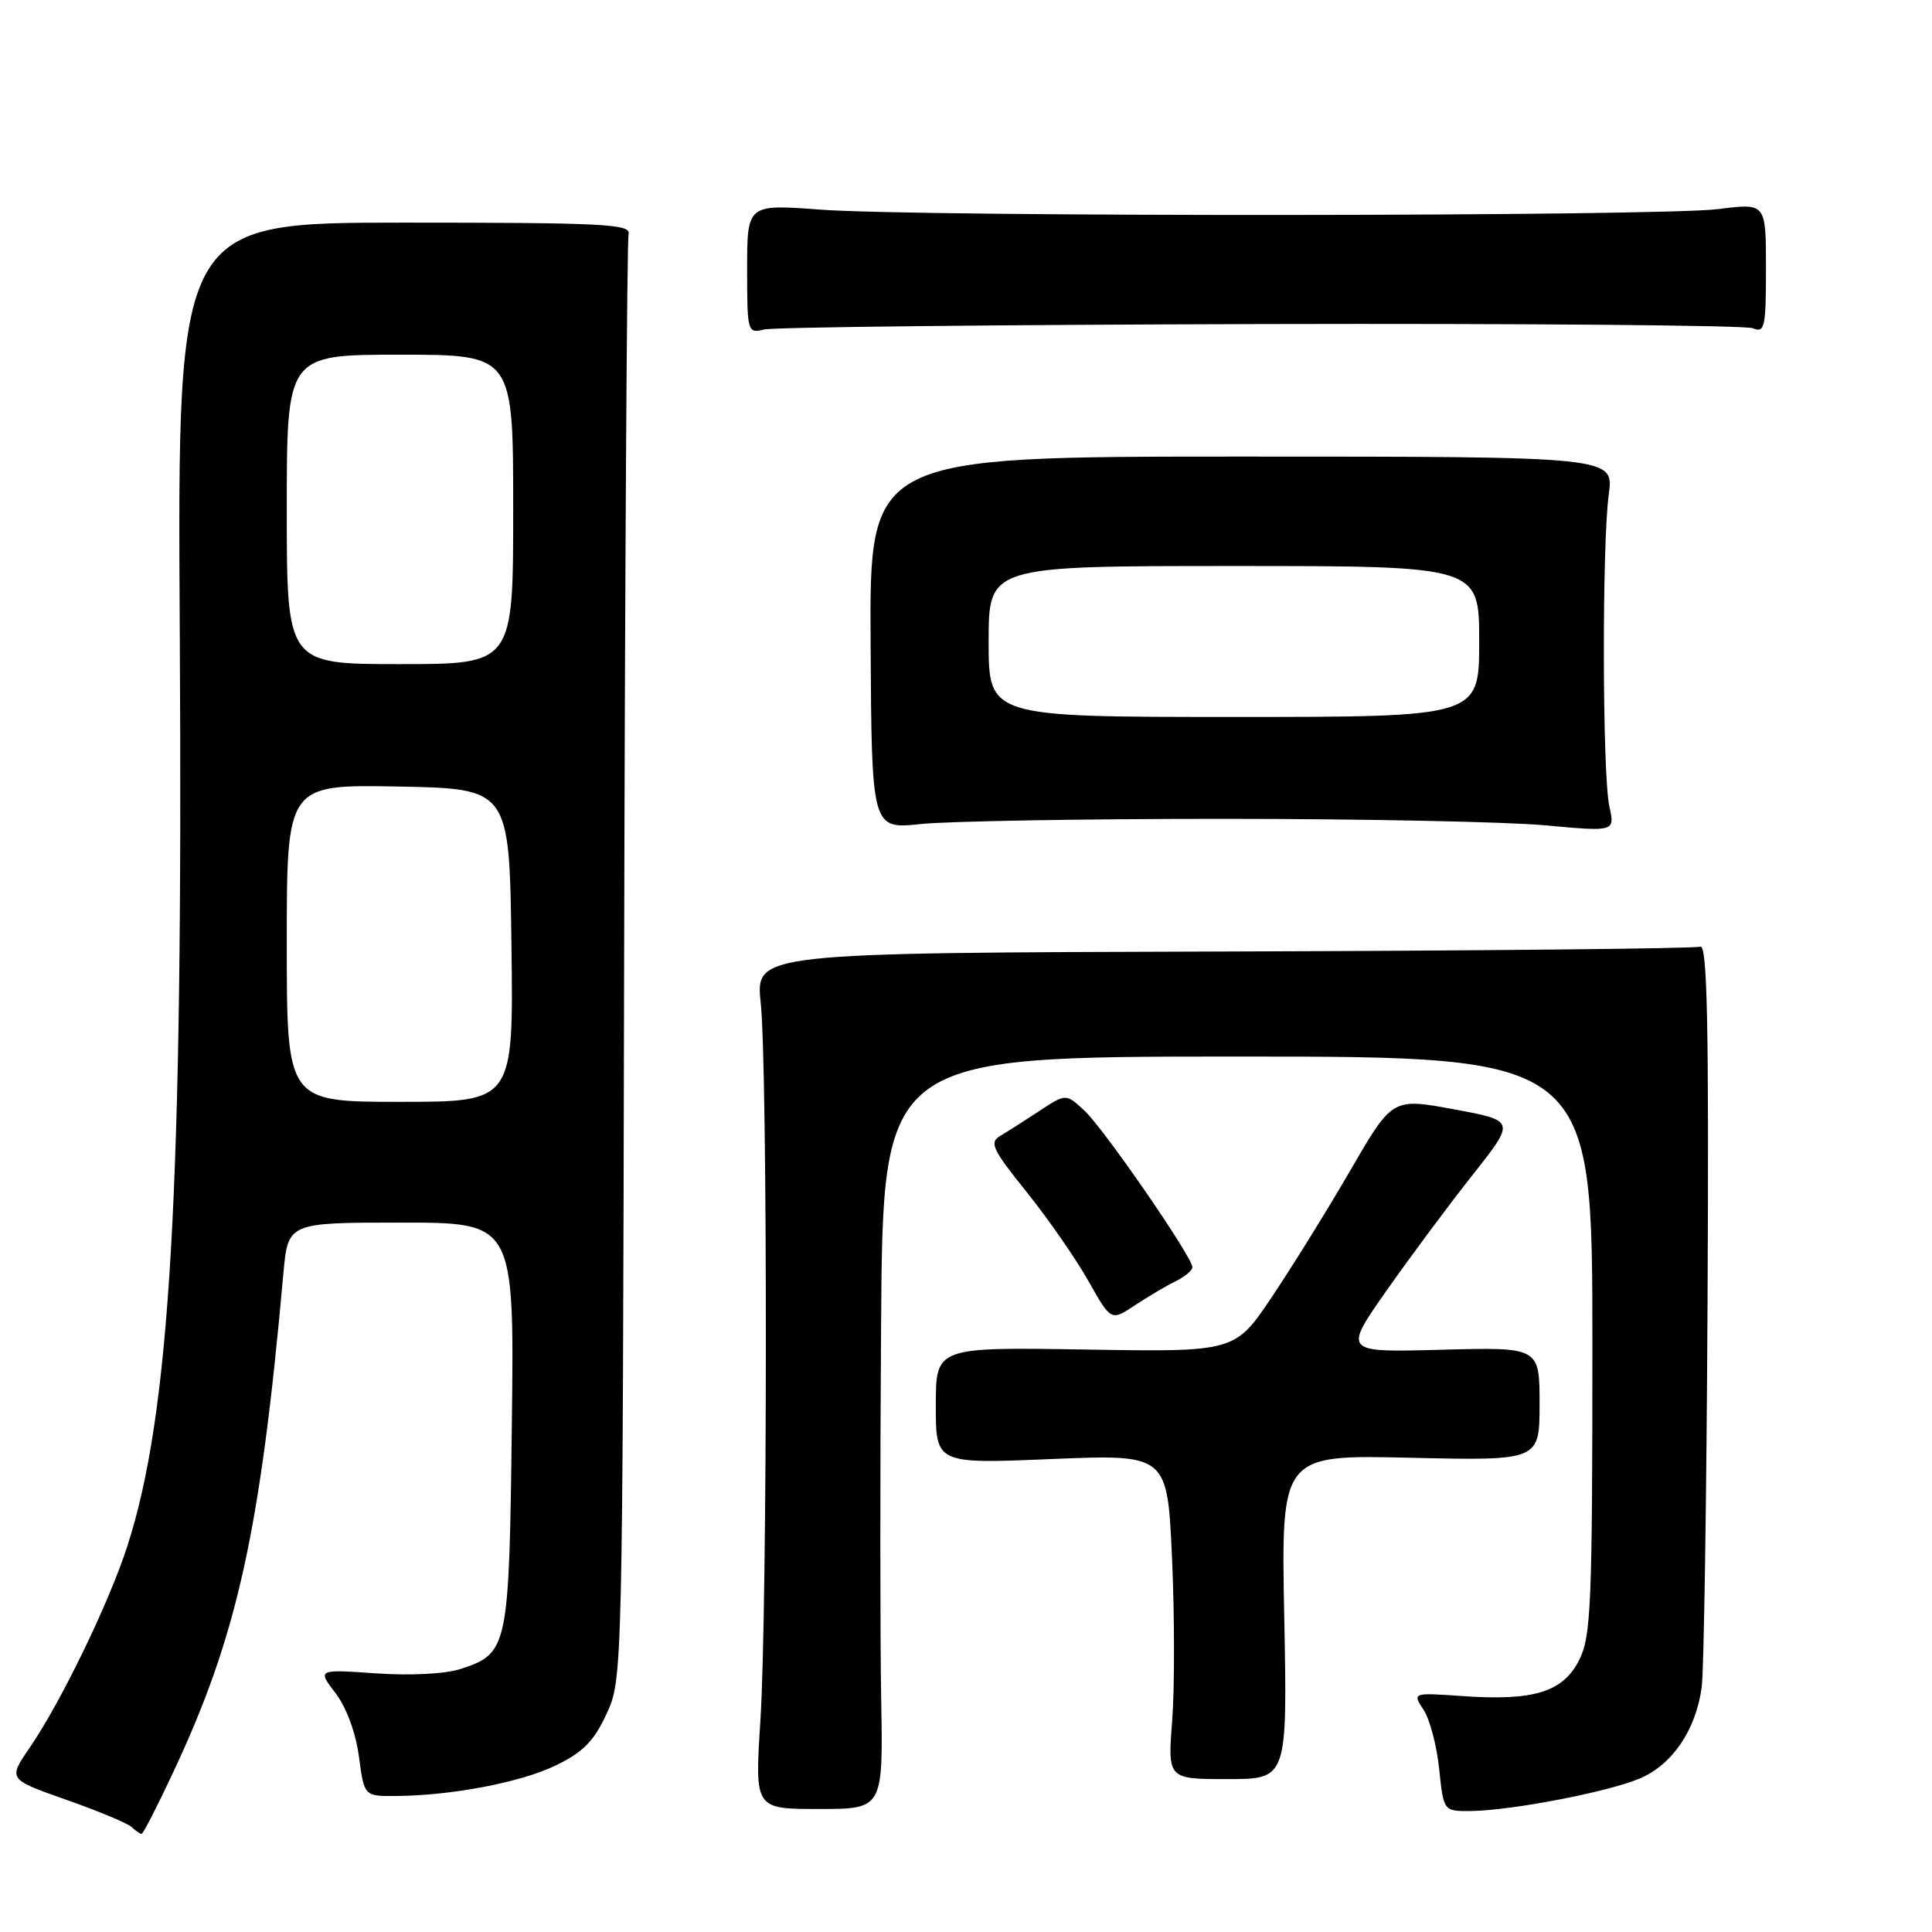 <?xml version="1.0" encoding="UTF-8" standalone="no"?>
<!DOCTYPE svg PUBLIC "-//W3C//DTD SVG 1.1//EN" "http://www.w3.org/Graphics/SVG/1.1/DTD/svg11.dtd" >
<svg xmlns="http://www.w3.org/2000/svg" xmlns:xlink="http://www.w3.org/1999/xlink" version="1.1" viewBox="0 0 256 256">
 <g >
 <path fill="currentColor"
d=" M 22.99 234.75 C 31.46 216.68 34.49 202.96 37.55 168.75 C 38.16 162.00 38.16 162.00 53.15 162.00 C 68.15 162.00 68.15 162.00 67.82 188.75 C 67.47 218.36 67.32 219.08 61.09 221.13 C 59.06 221.80 54.49 222.05 49.86 221.73 C 42.04 221.19 42.04 221.19 44.46 224.35 C 45.90 226.24 47.15 229.62 47.56 232.76 C 48.26 238.00 48.26 238.00 52.38 237.98 C 59.77 237.94 68.98 236.19 73.66 233.92 C 77.25 232.19 78.71 230.70 80.37 227.10 C 82.49 222.52 82.50 222.09 82.70 127.50 C 82.81 75.25 83.08 31.82 83.29 31.00 C 83.63 29.69 79.85 29.50 53.59 29.50 C 23.50 29.50 23.50 29.50 23.82 83.50 C 24.27 158.02 22.58 187.35 16.83 205.00 C 14.39 212.52 8.01 225.65 3.90 231.63 C 1.07 235.76 1.07 235.76 8.78 238.48 C 13.03 239.97 16.93 241.60 17.45 242.10 C 17.97 242.59 18.56 243.00 18.76 243.00 C 18.97 243.00 20.87 239.29 22.99 234.75 Z  M 116.76 225.10 C 116.62 217.07 116.61 194.64 116.75 175.25 C 117.00 140.00 117.00 140.00 164.00 140.00 C 211.00 140.00 211.00 140.00 211.00 178.25 C 211.00 212.68 210.82 216.85 209.25 219.96 C 207.10 224.21 203.25 225.40 193.82 224.74 C 187.14 224.28 187.14 224.28 188.63 226.56 C 189.46 227.82 190.39 231.35 190.70 234.42 C 191.28 240.00 191.28 240.00 194.89 239.97 C 200.23 239.91 212.96 237.47 217.23 235.68 C 221.58 233.86 224.72 229.25 225.49 223.53 C 225.78 221.31 226.13 198.23 226.26 172.24 C 226.45 135.89 226.22 125.08 225.30 125.44 C 224.65 125.69 196.21 125.98 162.10 126.08 C 100.10 126.26 100.10 126.26 100.80 132.88 C 101.73 141.70 101.70 213.42 100.75 228.10 C 100.01 239.70 100.01 239.70 108.51 239.70 C 117.02 239.70 117.02 239.70 116.76 225.10 Z  M 170.17 214.25 C 169.75 192.76 169.75 192.76 186.88 193.16 C 204.00 193.55 204.00 193.55 204.00 186.02 C 204.00 178.50 204.00 178.50 190.99 178.85 C 177.98 179.20 177.98 179.20 183.74 170.99 C 186.91 166.48 192.05 159.57 195.16 155.64 C 200.81 148.50 200.81 148.50 192.66 146.99 C 184.50 145.48 184.50 145.48 178.98 154.99 C 175.95 160.22 171.25 167.80 168.55 171.82 C 163.64 179.15 163.64 179.15 143.82 178.82 C 124.00 178.50 124.00 178.50 124.00 186.23 C 124.00 193.97 124.00 193.97 139.34 193.33 C 154.68 192.70 154.68 192.70 155.30 206.45 C 155.64 214.02 155.65 223.70 155.32 227.97 C 154.72 235.74 154.72 235.74 162.65 235.74 C 170.58 235.74 170.58 235.74 170.17 214.25 Z  M 155.75 169.79 C 156.99 169.18 158.00 168.33 158.00 167.91 C 158.00 166.57 146.31 149.61 143.72 147.19 C 141.25 144.89 141.25 144.89 137.75 147.19 C 135.82 148.46 133.49 149.95 132.55 150.50 C 131.06 151.38 131.47 152.27 136.03 157.94 C 138.87 161.48 142.55 166.78 144.21 169.72 C 147.22 175.06 147.22 175.06 150.36 172.97 C 152.09 171.83 154.51 170.39 155.75 169.79 Z  M 162.00 108.50 C 180.43 108.50 199.66 108.89 204.75 109.36 C 213.99 110.21 213.99 110.21 213.25 106.86 C 212.32 102.67 212.26 72.26 213.17 65.50 C 213.85 60.50 213.85 60.50 164.53 60.50 C 115.21 60.50 115.21 60.50 115.36 85.19 C 115.50 109.87 115.50 109.87 122.00 109.19 C 125.58 108.81 143.57 108.50 162.00 108.50 Z  M 167.00 42.94 C 201.93 42.85 231.29 43.10 232.25 43.49 C 233.84 44.15 234.00 43.41 234.00 35.56 C 234.00 26.90 234.00 26.90 227.75 27.70 C 219.96 28.70 122.01 28.76 108.75 27.78 C 99.00 27.05 99.00 27.05 99.00 35.64 C 99.00 44.03 99.05 44.20 101.25 43.66 C 102.49 43.35 132.07 43.03 167.00 42.94 Z  M 38.00 124.97 C 38.00 103.95 38.00 103.95 52.75 104.22 C 67.50 104.50 67.50 104.50 67.77 125.25 C 68.04 146.00 68.04 146.00 53.02 146.00 C 38.00 146.00 38.00 146.00 38.00 124.97 Z  M 38.00 67.50 C 38.00 47.00 38.00 47.00 53.00 47.00 C 68.00 47.00 68.00 47.00 68.00 67.50 C 68.00 88.00 68.00 88.00 53.00 88.00 C 38.00 88.00 38.00 88.00 38.00 67.50 Z  M 131.00 85.00 C 131.00 75.00 131.00 75.00 163.50 75.00 C 196.00 75.00 196.00 75.00 196.00 85.00 C 196.00 95.00 196.00 95.00 163.50 95.00 C 131.00 95.00 131.00 95.00 131.00 85.00 Z "/>
</g>
</svg>